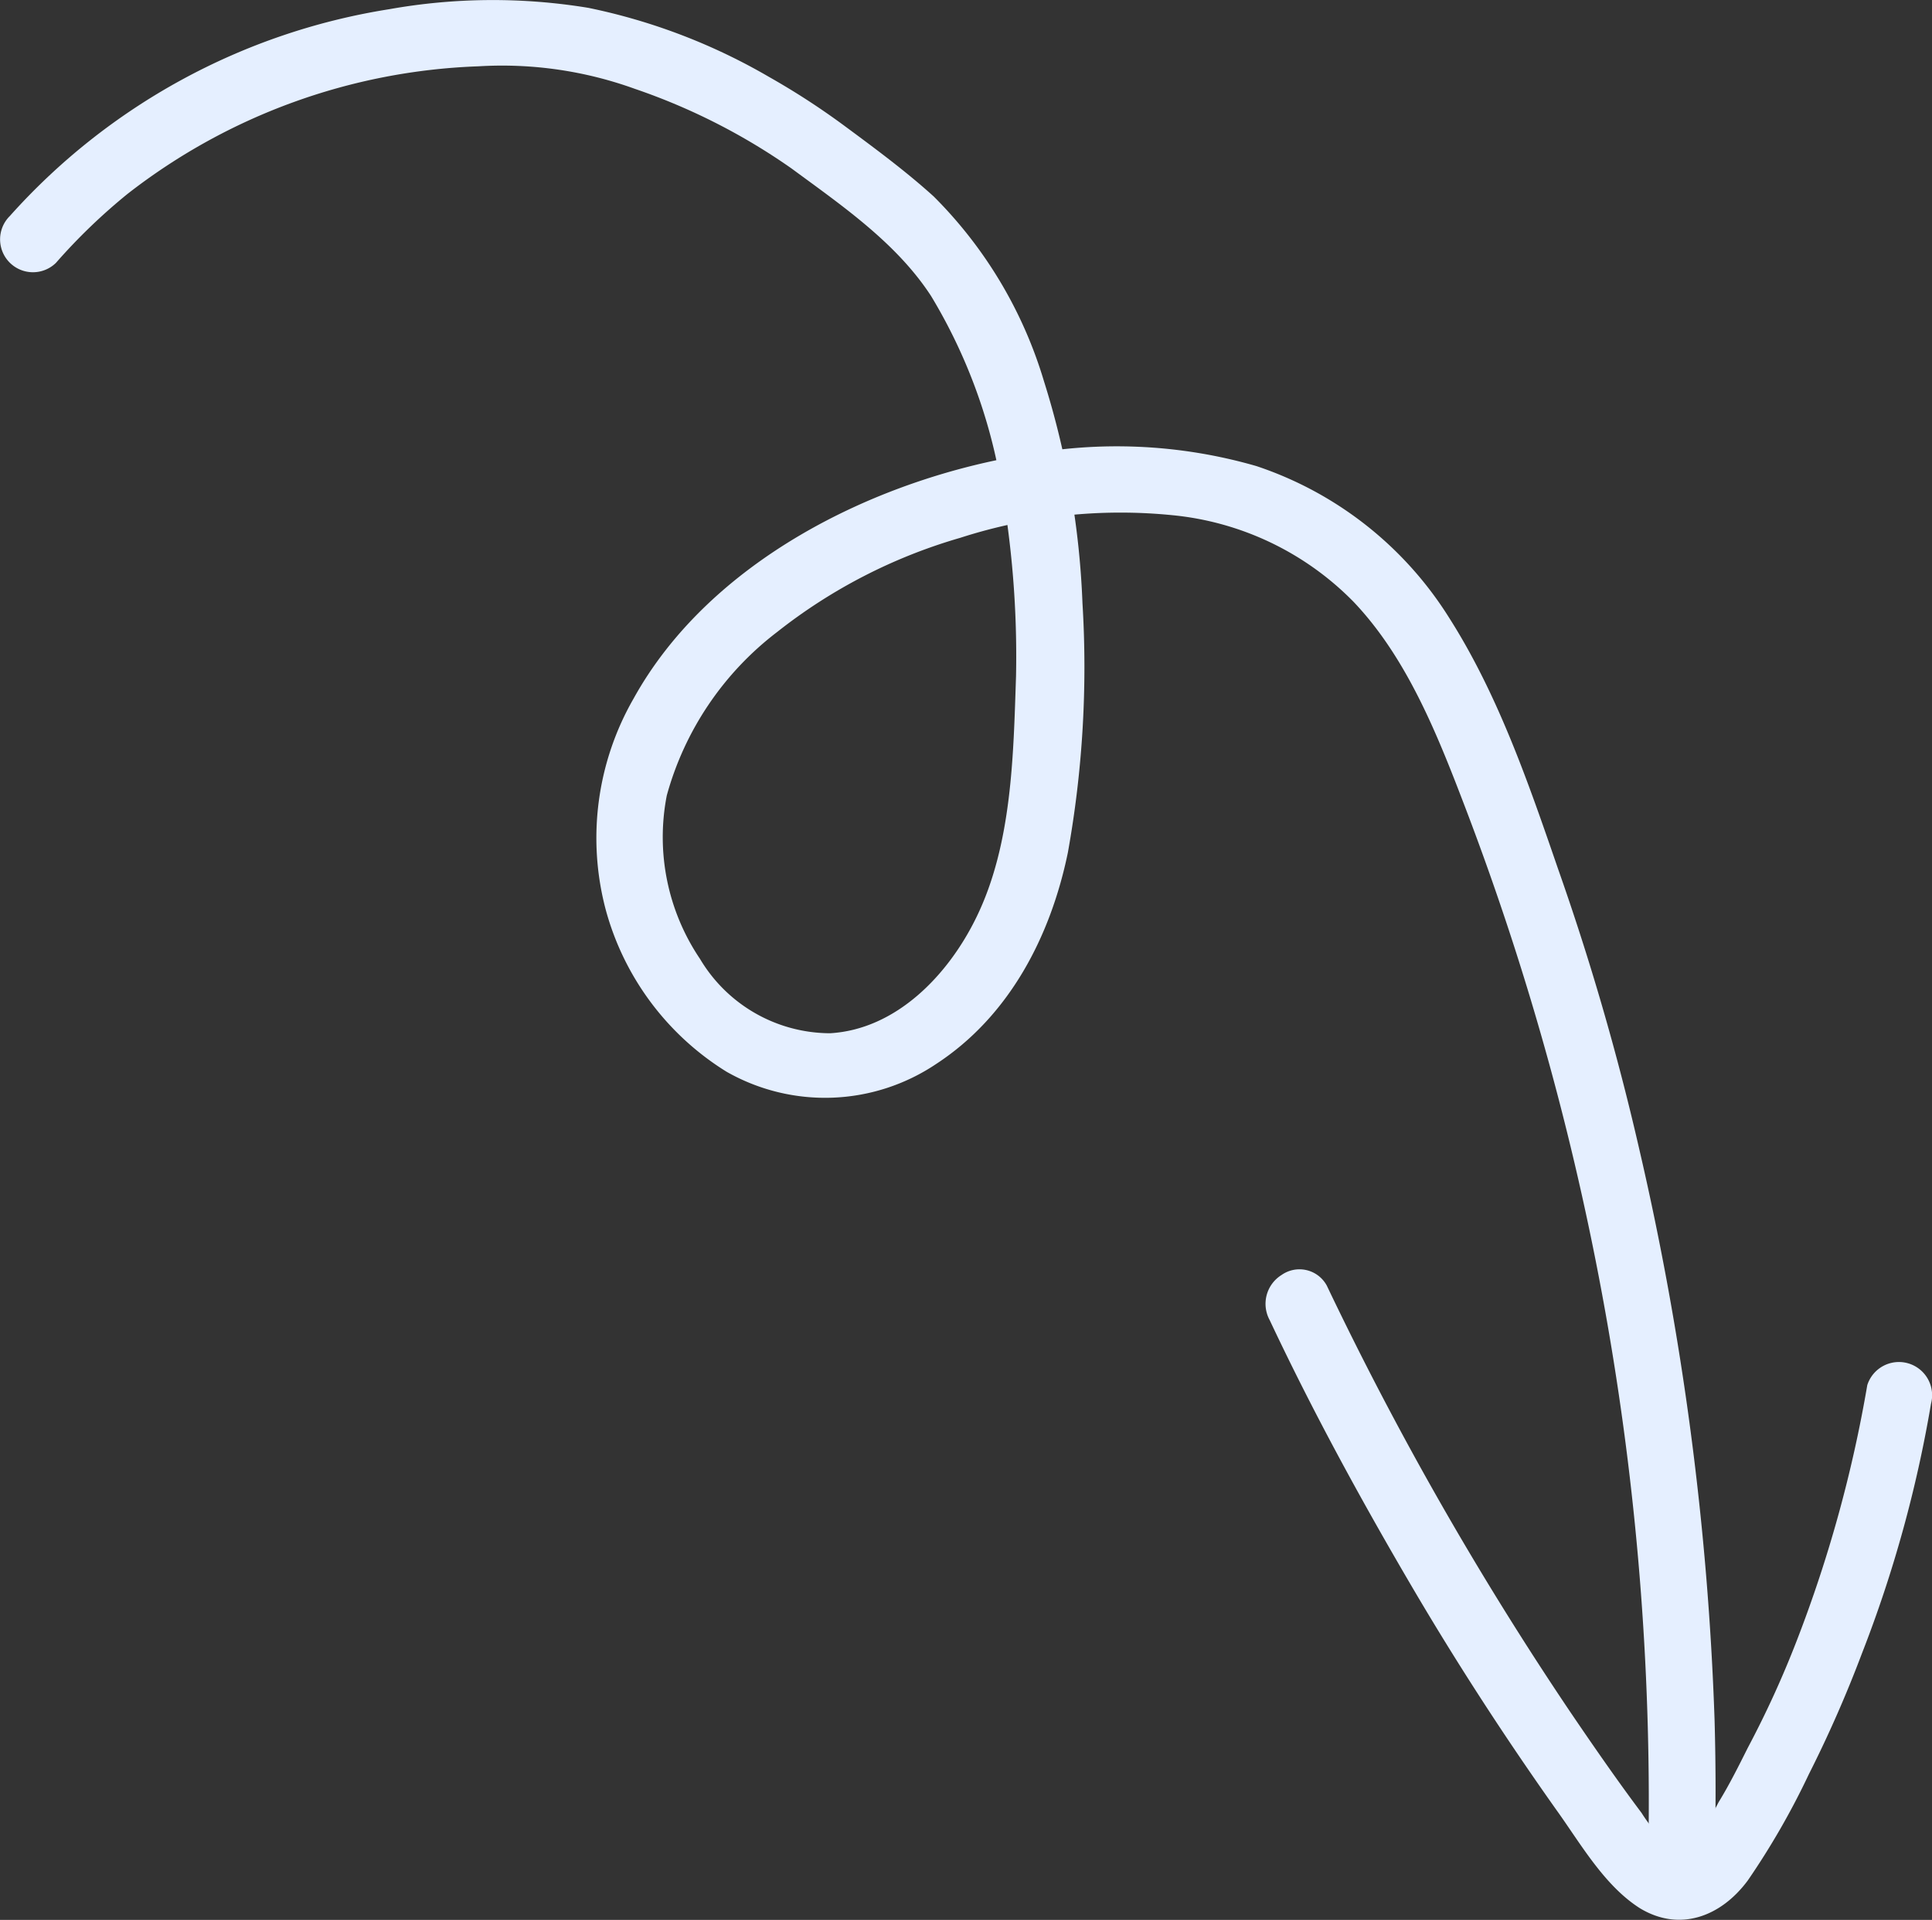 <svg xmlns="http://www.w3.org/2000/svg" width="97.521" height="96.891" viewBox="0 0 97.521 96.891">
  <rect x="0" y="0" width="97.521" height="96.891" fill="#333333" stroke="none"/>
  <g id="_64100f772685191e1c939fb6_BB_Icon3" data-name="64100f772685191e1c939fb6_BB Icon3" transform="translate(0)">
    <path id="Path_260830" data-name="Path 260830" d="M10.354,11.085A32.487,32.487,0,0,1,29.524.628,29.788,29.788,0,0,1,39.579.561a30.184,30.184,0,0,1,9.116,3.486,37.331,37.331,0,0,1,3.821,2.48c1.542,1.14,3.083,2.279,4.491,3.553A22.089,22.089,0,0,1,62.57,19.4a42.641,42.641,0,0,1,1.944,11.194,52.9,52.9,0,0,1-.737,12.6c-.871,4.223-2.949,8.245-6.636,10.658a10.059,10.059,0,0,1-10.591.4,13.894,13.894,0,0,1-6.1-8.178,14.12,14.12,0,0,1,1.408-10.658c3.821-6.9,12.065-10.993,19.573-12.266a25.389,25.389,0,0,1,11.864.536,18.3,18.3,0,0,1,9.719,7.641c2.48,3.888,4.022,8.379,5.5,12.669A129.786,129.786,0,0,1,92.6,58.073a149.673,149.673,0,0,1,3.821,28.89c.067,2.413.067,4.759,0,7.172-.067,2.145-3.419,2.145-3.352,0a140.663,140.663,0,0,0-9.183-53.088c-1.408-3.687-2.949-7.641-5.7-10.524a14.809,14.809,0,0,0-9.116-4.357,26.344,26.344,0,0,0-10.725,1.14,27,27,0,0,0-9.25,4.759,15.568,15.568,0,0,0-5.563,8.245,10.977,10.977,0,0,0,1.676,8.245,7.668,7.668,0,0,0,6.569,3.754c3.351-.2,5.966-2.949,7.373-5.832,1.81-3.687,1.877-8.178,2.011-12.2a49.552,49.552,0,0,0-.8-9.92,27.186,27.186,0,0,0-3.486-9.25c-1.743-2.681-4.491-4.558-7.038-6.435a31.418,31.418,0,0,0-7.91-4.022,19.729,19.729,0,0,0-7.91-1.139,30.565,30.565,0,0,0-17.7,6.435,29.655,29.655,0,0,0-3.62,3.486,1.659,1.659,0,0,1-2.346-2.346Z" transform="translate(-9.875 -0.164)" fill="#e5efff"/>
    <path id="Path_260831" data-name="Path 260831" d="M3.937,53.876A167.639,167.639,0,0,0,16.271,75.459c1.139,1.676,2.346,3.419,3.553,5.027a8.534,8.534,0,0,0,1.609,1.877c.469.335.6.2.939-.268a14.323,14.323,0,0,0,1.341-2.145c.536-.871,1.005-1.81,1.475-2.748a49.814,49.814,0,0,0,2.48-5.43A66.665,66.665,0,0,0,31.219,58.9a1.676,1.676,0,0,1,3.217.938,63.944,63.944,0,0,1-3.486,12.6,62.212,62.212,0,0,1-2.681,6.1,38.394,38.394,0,0,1-3.083,5.362c-1.341,1.81-3.418,2.614-5.429,1.408-1.81-1.14-3.016-3.284-4.223-4.96-2.614-3.687-5.094-7.507-7.373-11.4C5.613,64.6,3.2,60.177,1.055,55.619a1.714,1.714,0,0,1,.6-2.279A1.569,1.569,0,0,1,3.937,53.876Z" transform="translate(63.035 11.004)" fill="#e5efff"/>
  </g>
</svg>
